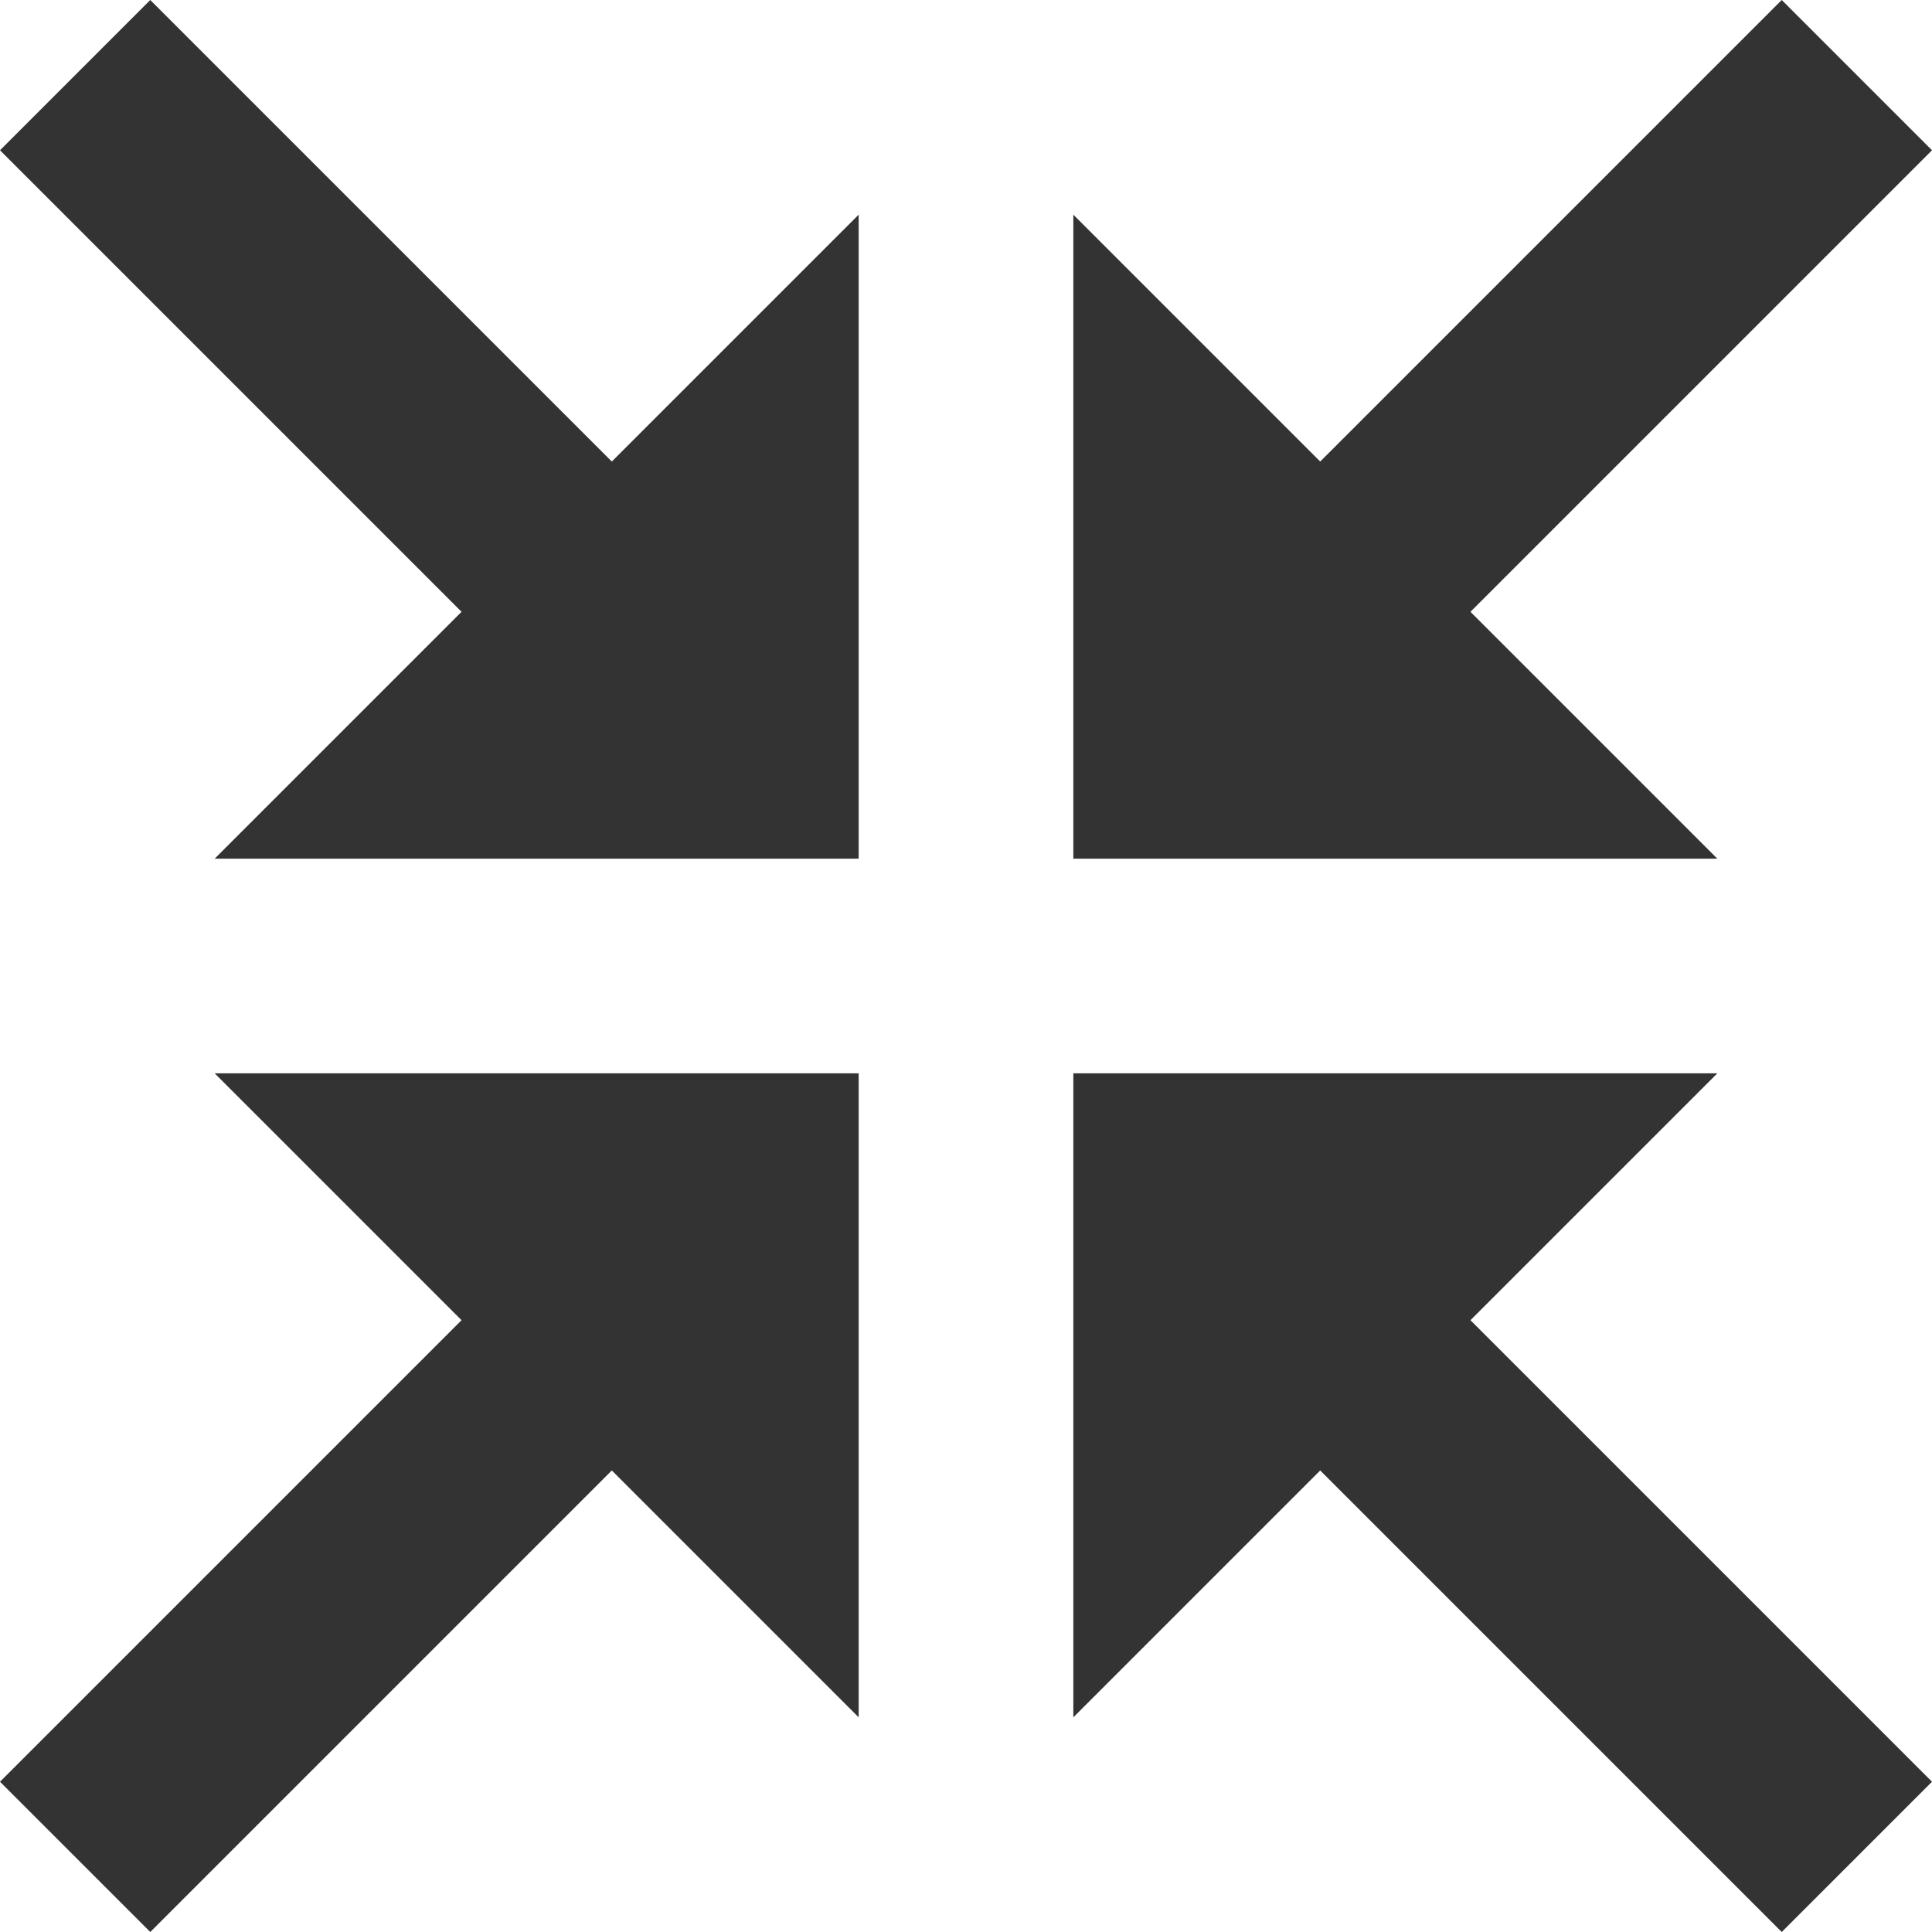 <svg xmlns="http://www.w3.org/2000/svg" width="18" height="18" viewBox="0 0 18 18">
  <path fill="#333" d="M1.4,0 L0,1.4 L4.3,5.7 L2,8 L8,8 L8,2 L5.7,4.3 L1.4,0 Z M16.6,0 L12.3,4.3 L10,2 L10,8 L16,8 L13.7,5.7 L18,1.4 L16.6,0 Z M2,10 L4.3,12.3 L0,16.6 L1.4,18 L5.7,13.7 L8,16 L8,10 L2,10 Z M10,10 L10,16 L12.3,13.7 L16.6,18 L18,16.6 L13.7,12.3 L16,10 L10,10 Z"/>
</svg>
